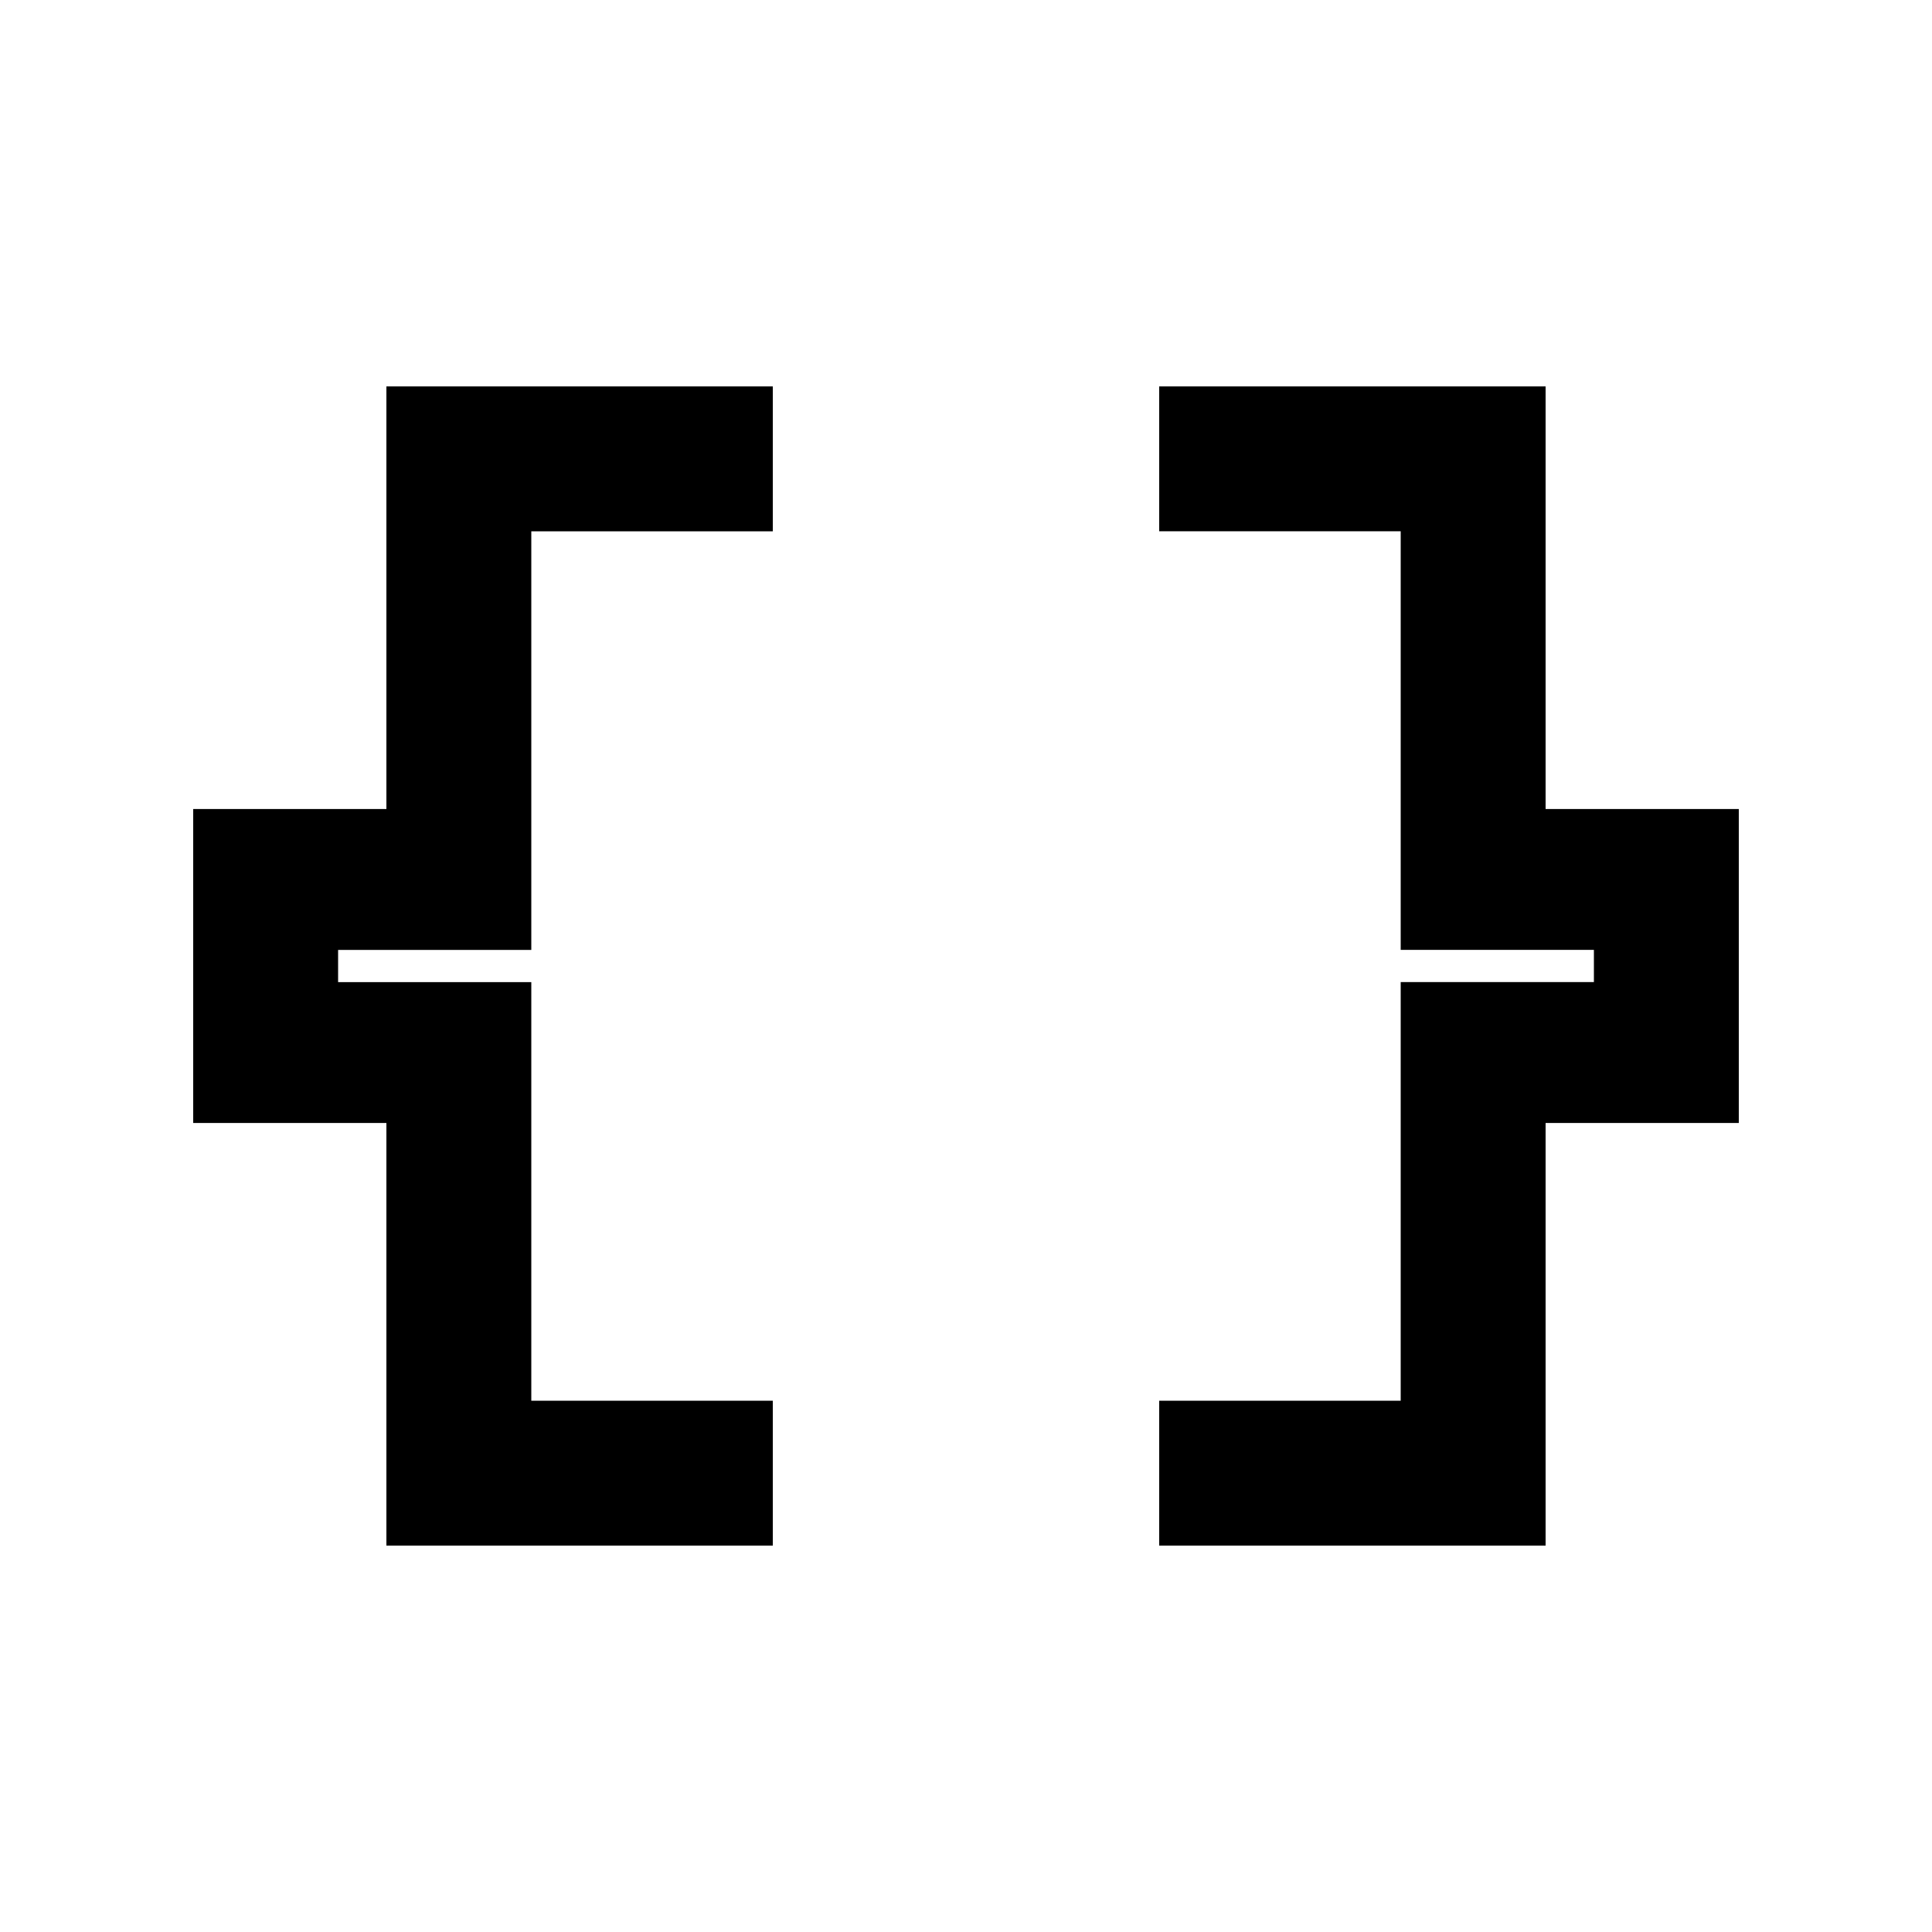 <svg xmlns="http://www.w3.org/2000/svg" height="20" viewBox="0 -960 960 960" width="20"><path d="M576-192v-72h120v-208h96v-16h-96v-208H576v-72h192v210h96v156h-96v210H576Zm-384 0v-210H96v-156h96v-210h192v72H264v208h-96v16h96v208h120v72H192Z"/></svg>